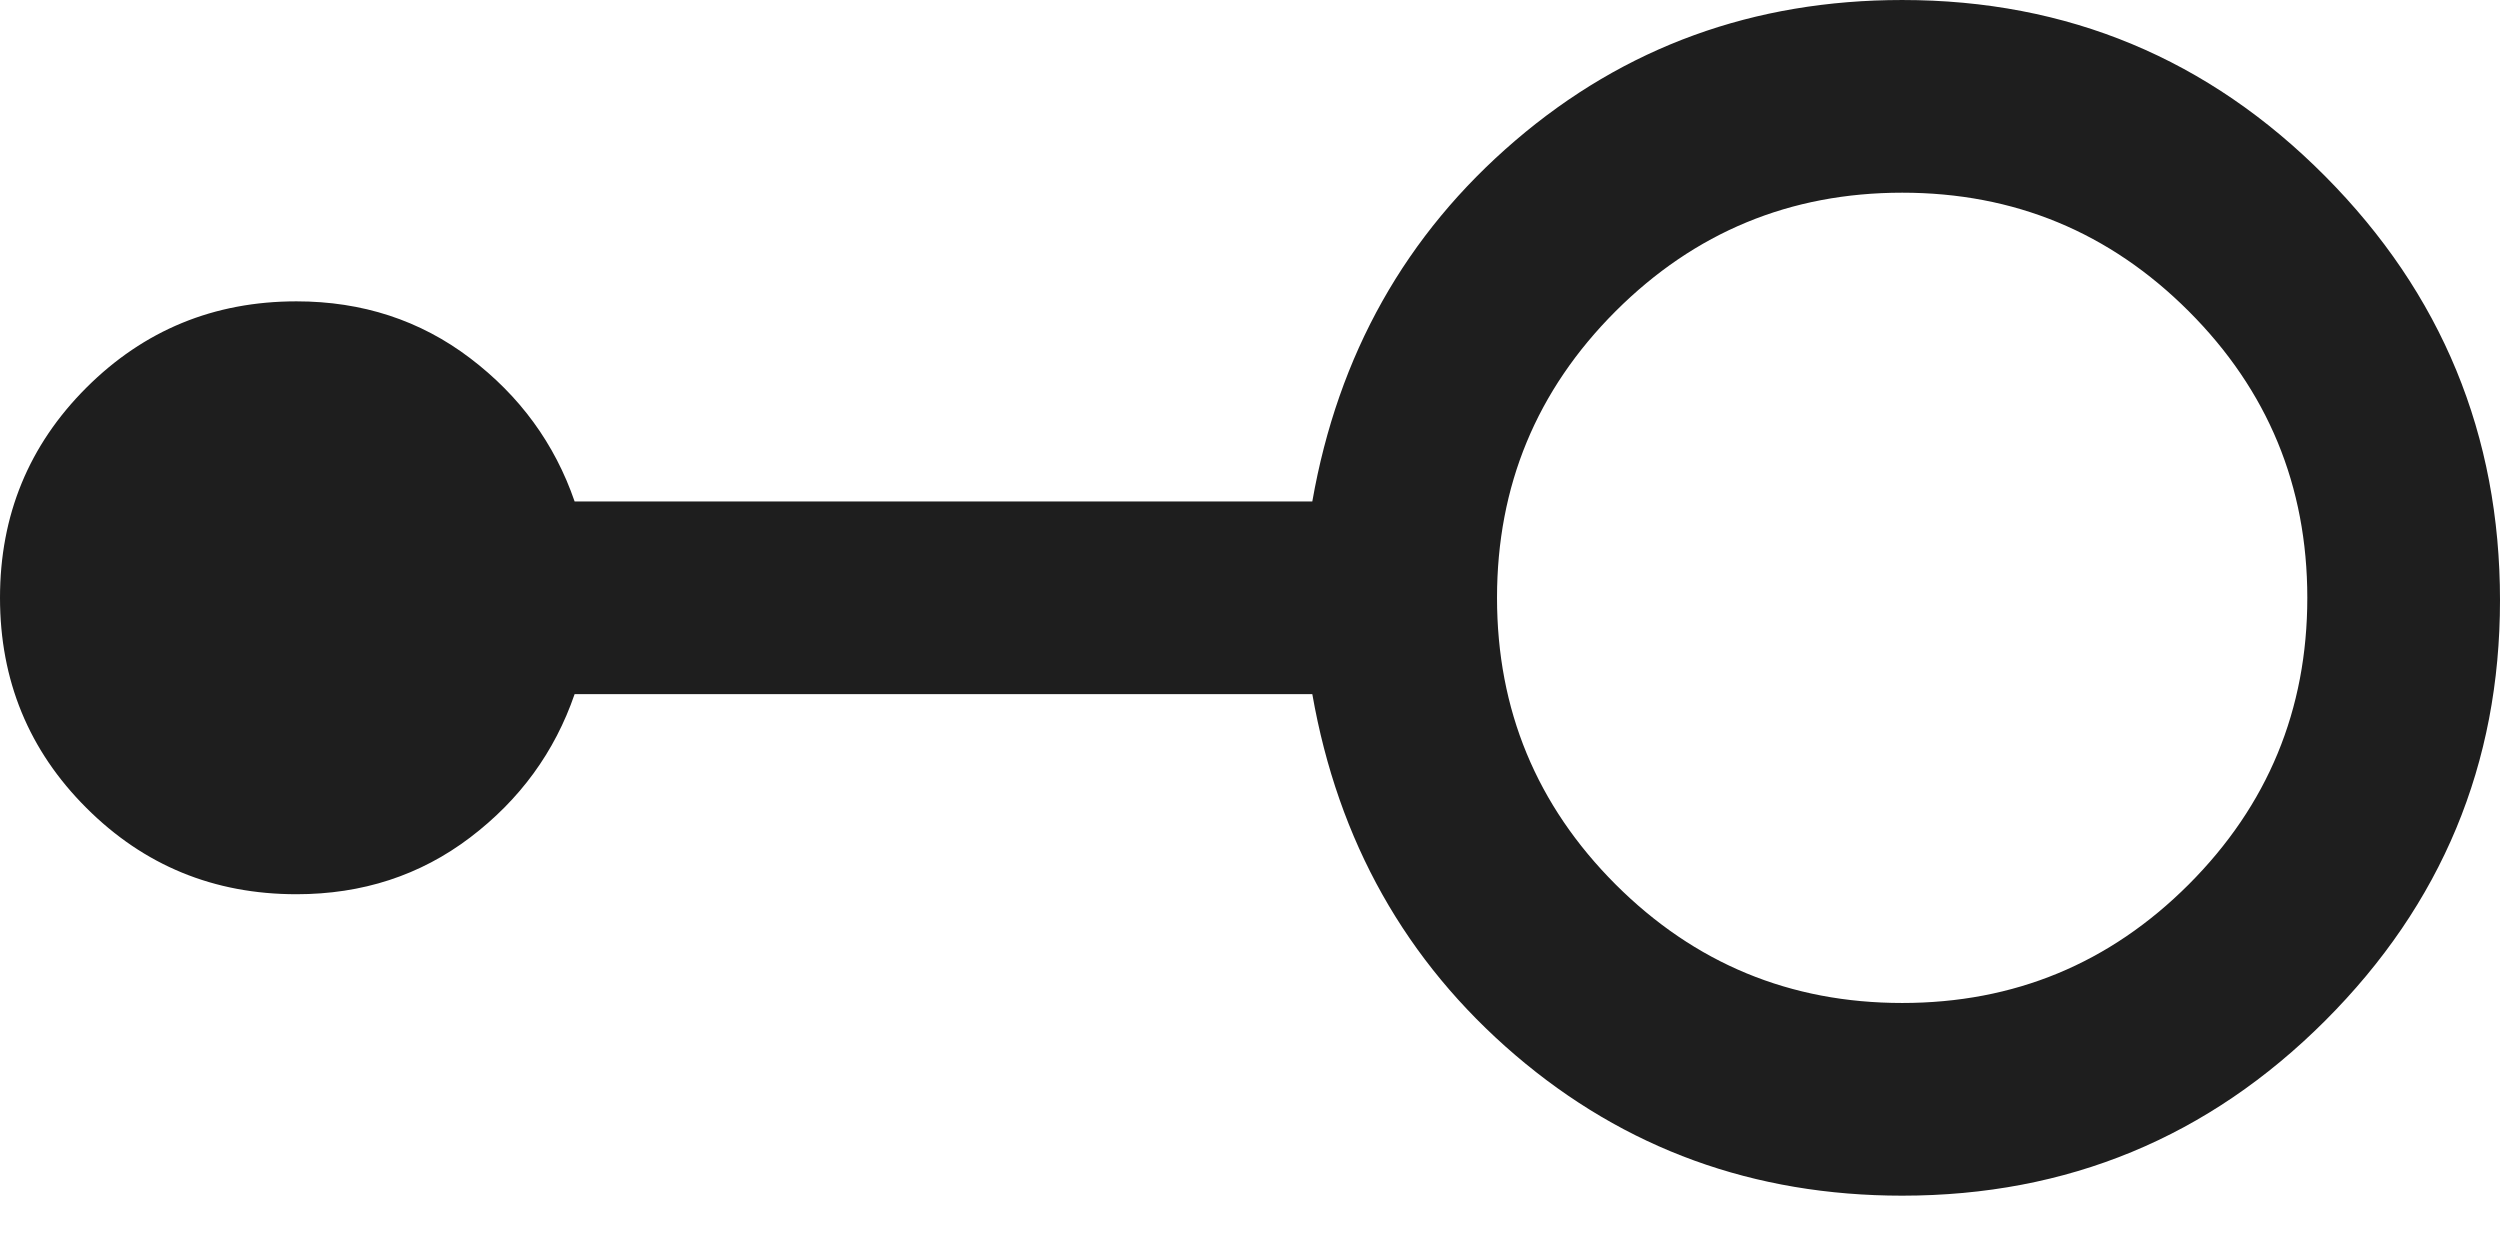 <svg width="26" height="13" viewBox="0 0 26 13" fill="none" xmlns="http://www.w3.org/2000/svg">
<path d="M19.783 12.435C18.239 12.435 16.898 11.947 15.759 10.973C14.62 9.998 13.916 8.747 13.648 7.219H5.976C5.769 7.821 5.406 8.318 4.888 8.711C4.37 9.104 3.768 9.3 3.083 9.3C2.225 9.3 1.497 9.001 0.898 8.402C0.299 7.804 0 7.075 0 6.217C0 5.359 0.299 4.631 0.898 4.032C1.497 3.434 2.225 3.134 3.083 3.134C3.768 3.134 4.37 3.331 4.888 3.724C5.406 4.117 5.769 4.614 5.976 5.215H13.648C13.916 3.688 14.62 2.437 15.759 1.462C16.898 0.487 18.239 6.10352e-05 19.783 6.10352e-05C21.502 6.10352e-05 22.968 0.611 24.181 1.832C25.394 3.053 26 4.523 26 6.243C26 7.946 25.394 9.403 24.181 10.616C22.968 11.828 21.502 12.435 19.783 12.435ZM19.783 10.431C20.948 10.431 21.941 10.02 22.763 9.198C23.585 8.375 23.996 7.382 23.996 6.217C23.996 5.053 23.585 4.059 22.763 3.237C21.941 2.415 20.948 2.004 19.783 2.004C18.618 2.004 17.625 2.415 16.802 3.237C15.98 4.059 15.569 5.053 15.569 6.217C15.569 7.382 15.98 8.375 16.802 9.198C17.625 10.02 18.618 10.431 19.783 10.431Z" fill="#1E1E1E"/>
</svg>

